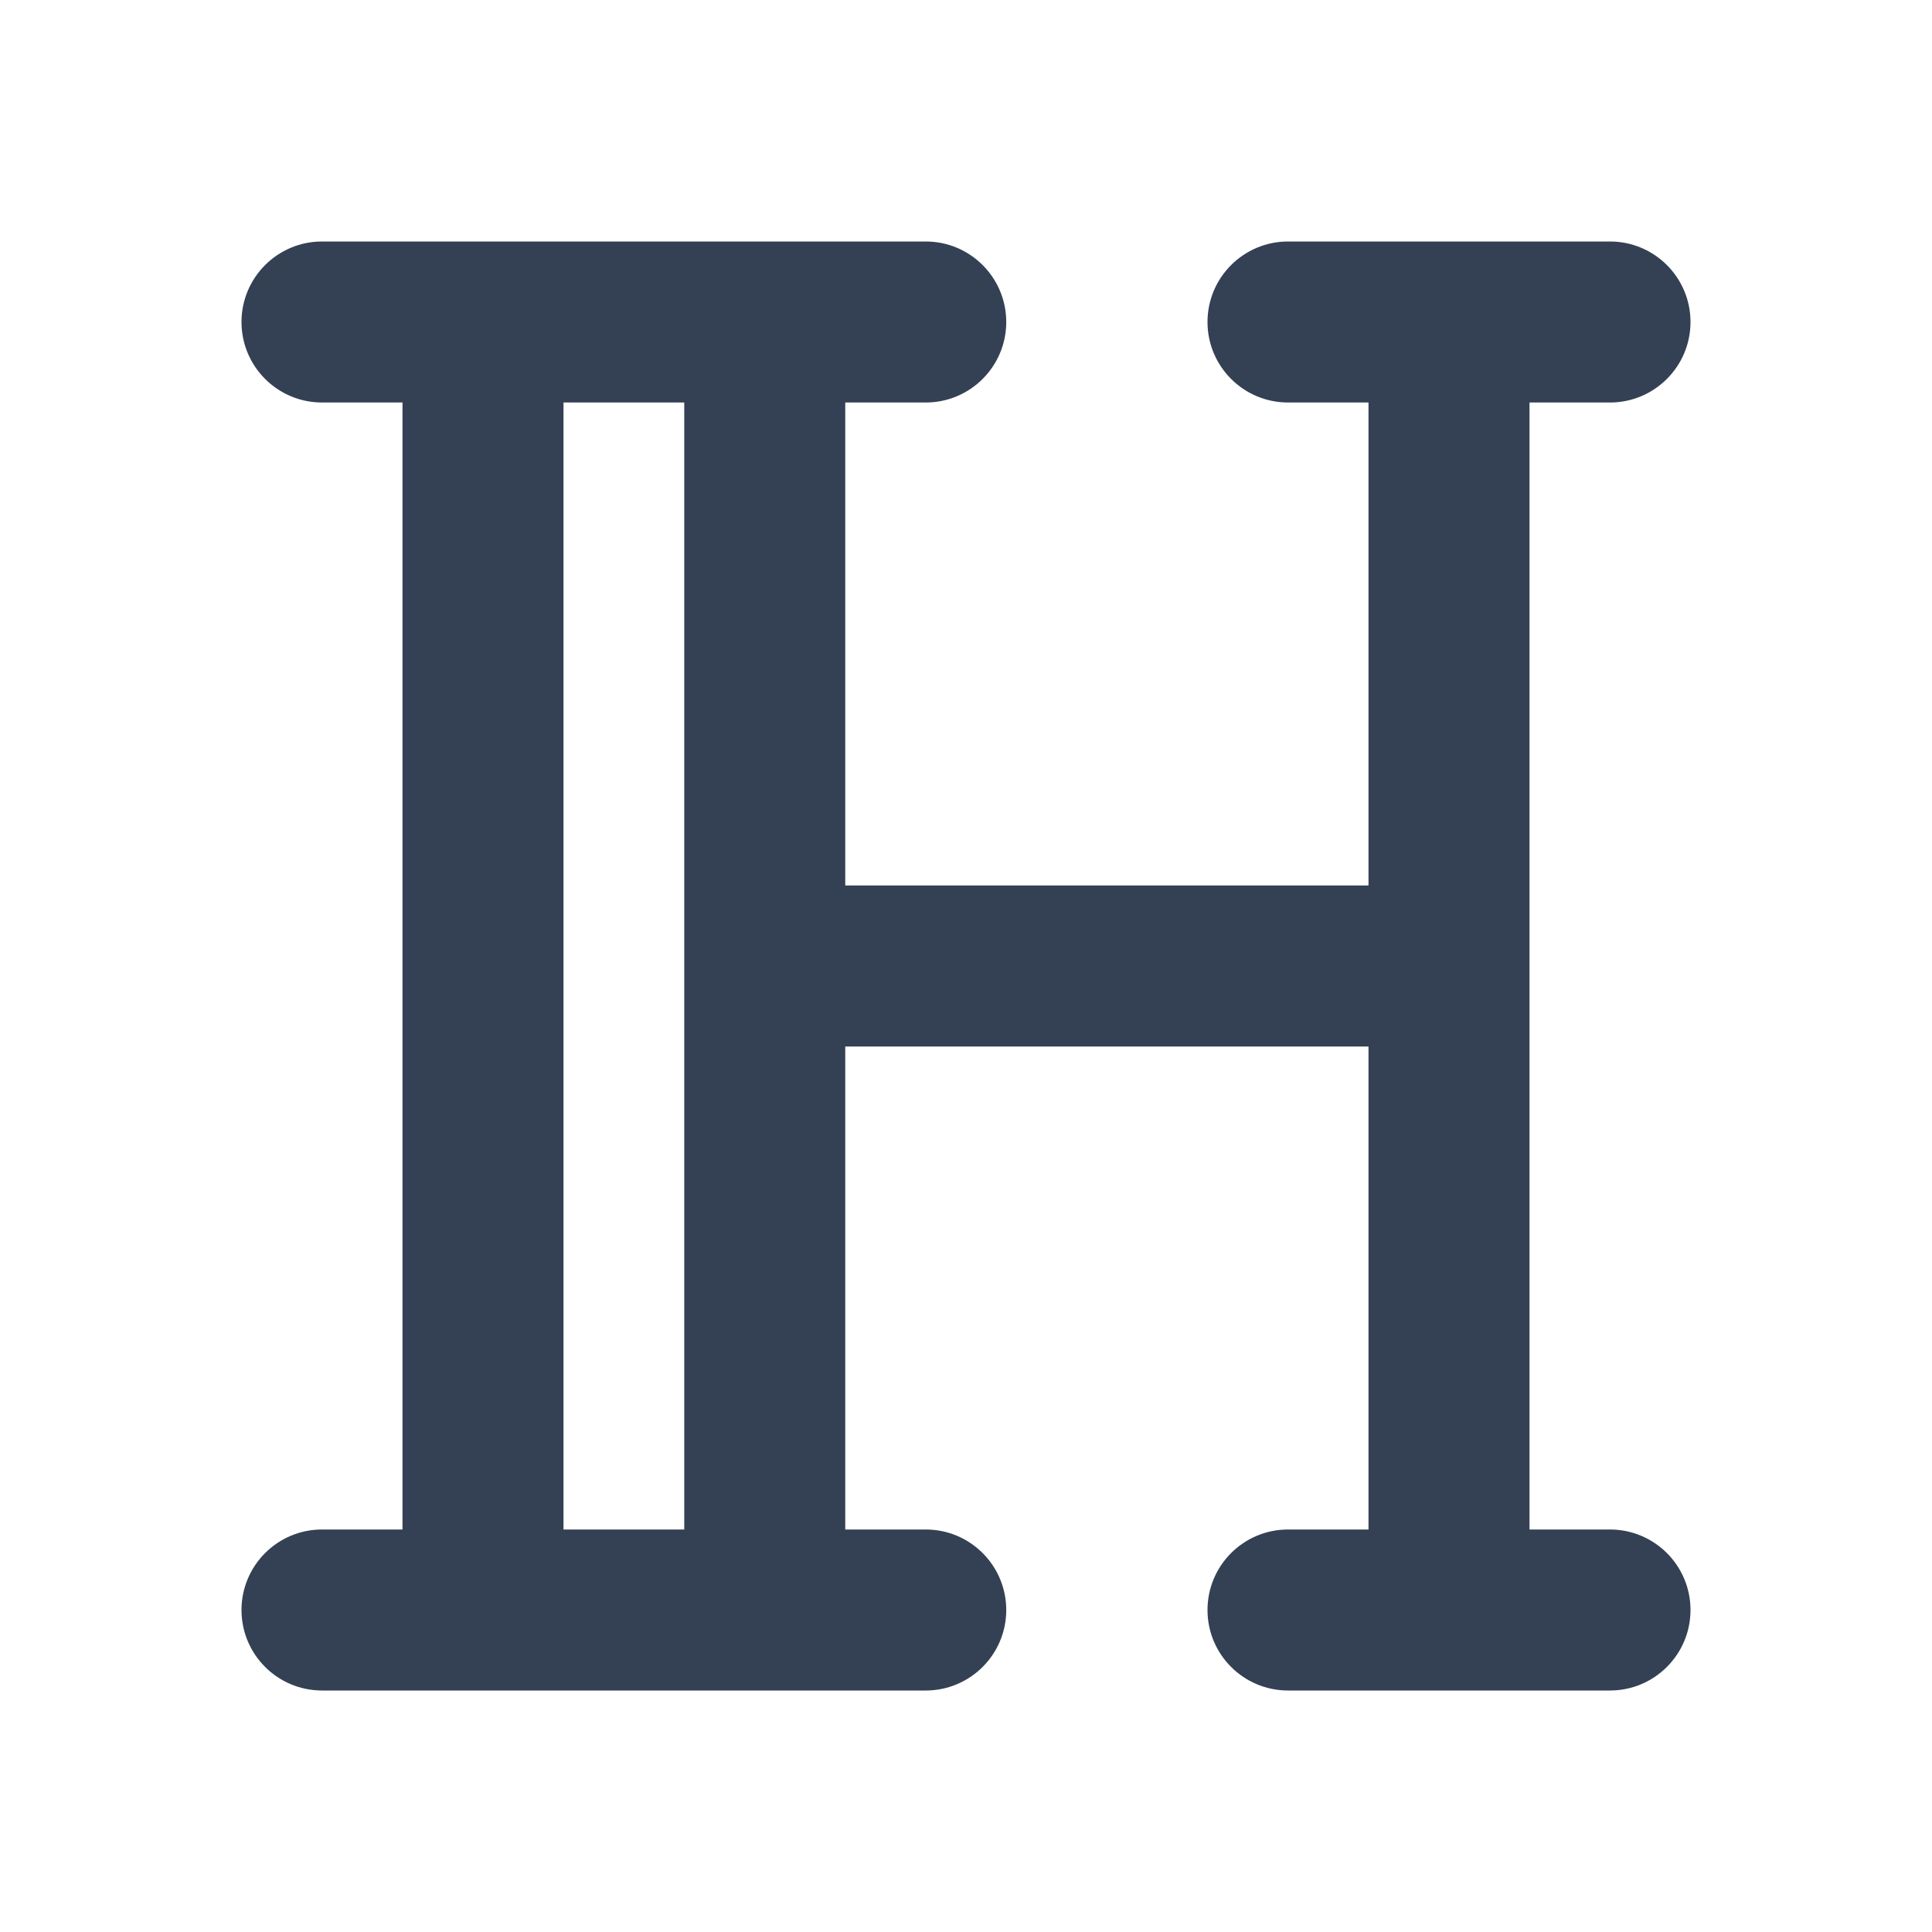 <svg width="24" height="24" viewBox="0 0 24 24" fill="none" xmlns="http://www.w3.org/2000/svg">
<path fill-rule="evenodd" clip-rule="evenodd" d="M3 4C3 3.448 3.448 3 4 3H11.5C12.052 3 12.5 3.448 12.5 4C12.5 4.552 12.052 5 11.5 5H10.5V11H17V5H16C15.448 5 15 4.552 15 4C15 3.448 15.448 3 16 3H20C20.552 3 21 3.448 21 4C21 4.552 20.552 5 20 5H19V19H20C20.552 19 21 19.448 21 20C21 20.552 20.552 21 20 21H16C15.448 21 15 20.552 15 20C15 19.448 15.448 19 16 19H17V13H10.5V19H11.5C12.052 19 12.5 19.448 12.5 20C12.5 20.552 12.052 21 11.5 21H4C3.448 21 3 20.552 3 20C3 19.448 3.448 19 4 19H5V5H4C3.448 5 3 4.552 3 4ZM7 5V19H8.5V5H7Z" fill="#344054"/>
</svg>
